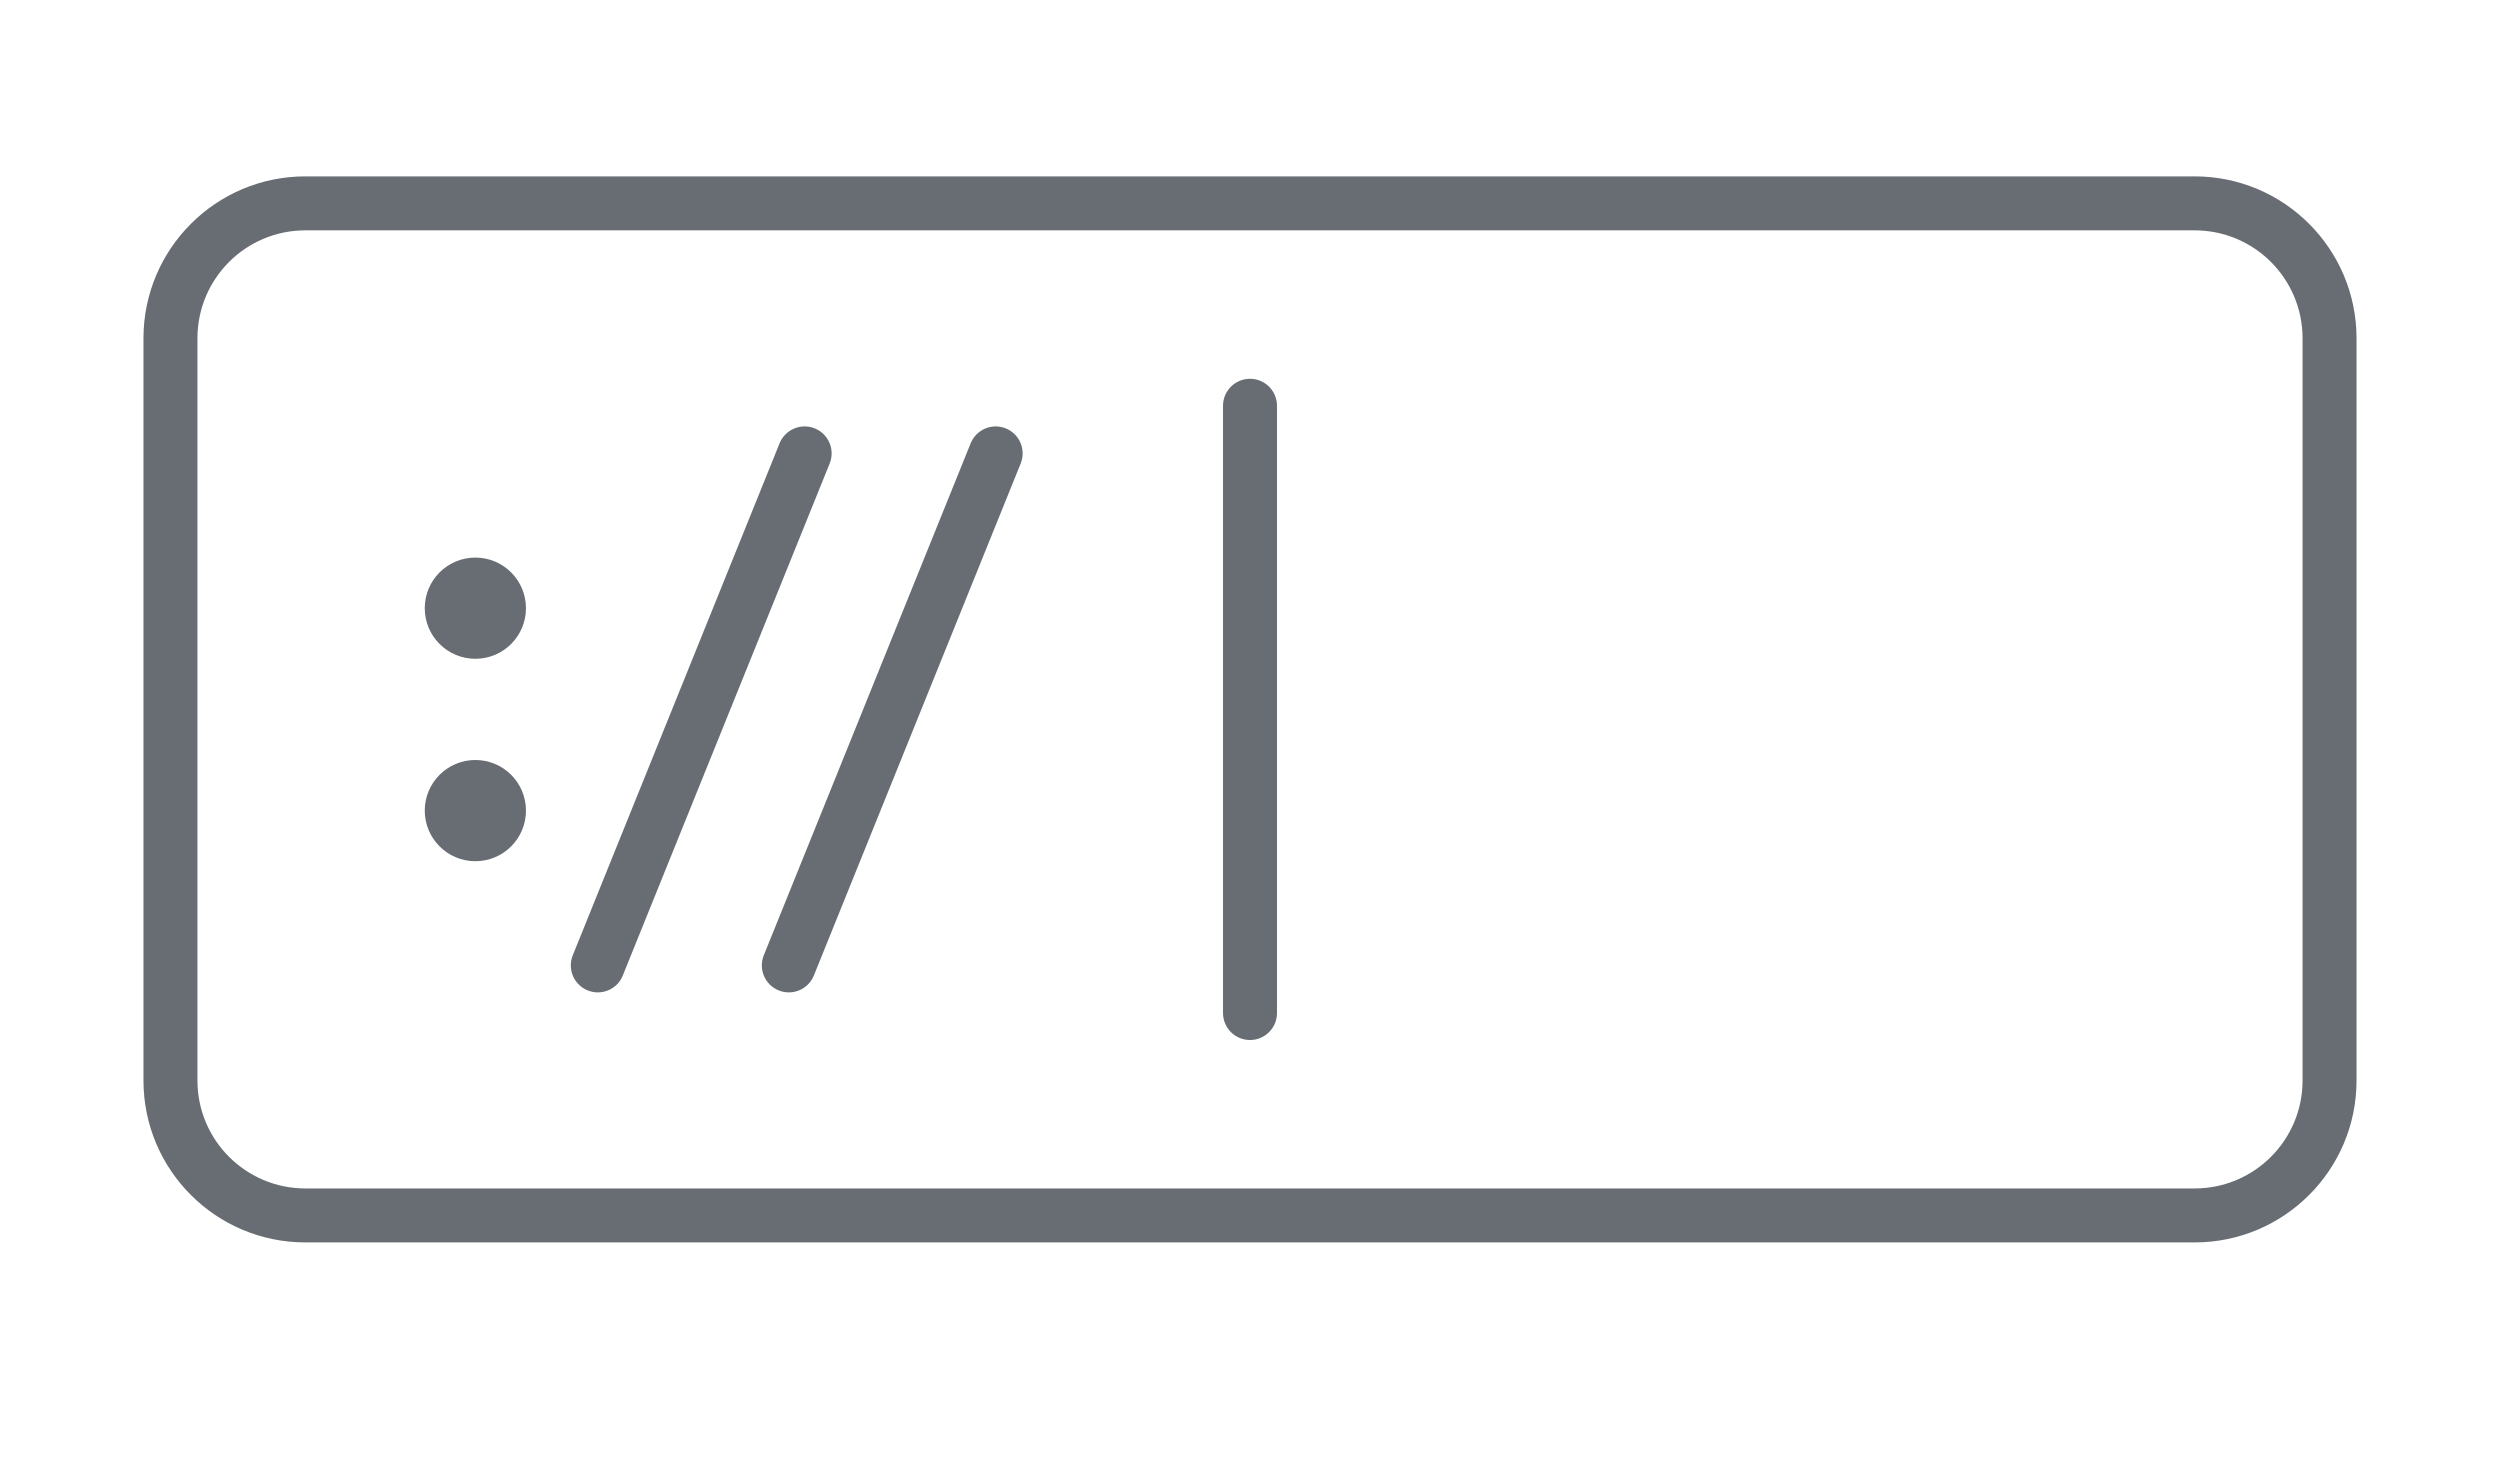 <svg width="32" height="19" viewBox="0 0 34 22" fill="none" xmlns="http://www.w3.org/2000/svg">
<path d="M16.6 15.014C16.6 15.235 16.779 15.414 17 15.414C17.221 15.414 17.4 15.235 17.4 15.014L16.6 15.014ZM17.4 6.014C17.4 5.793 17.221 5.614 17 5.614C16.779 5.614 16.6 5.793 16.6 6.014L17.4 6.014ZM9.794 14.158C9.711 14.363 9.81 14.596 10.015 14.679C10.22 14.762 10.453 14.663 10.536 14.458L9.794 14.158ZM13.601 6.87C13.684 6.665 13.585 6.432 13.38 6.349C13.176 6.267 12.943 6.365 12.86 6.57L13.601 6.87ZM6.963 14.158C6.88 14.363 6.979 14.596 7.184 14.679C7.388 14.762 7.622 14.663 7.704 14.458L6.963 14.158ZM10.77 6.87C10.853 6.665 10.754 6.432 10.549 6.349C10.344 6.267 10.111 6.365 10.028 6.57L10.77 6.87ZM17.4 15.014L17.4 6.014L16.6 6.014L16.6 15.014L17.4 15.014ZM3 3.414H31V2.614H3V3.414ZM32.6 5.014V16.014H33.4V5.014H32.6ZM31 17.614H3V18.414H31V17.614ZM1.4 16.014V5.014H0.6V16.014H1.4ZM3 17.614C2.116 17.614 1.4 16.898 1.4 16.014H0.6C0.6 17.34 1.675 18.414 3 18.414V17.614ZM32.6 16.014C32.6 16.898 31.884 17.614 31 17.614V18.414C32.325 18.414 33.4 17.34 33.4 16.014H32.6ZM31 3.414C31.884 3.414 32.6 4.13 32.6 5.014H33.4C33.4 3.689 32.325 2.614 31 2.614V3.414ZM3 2.614C1.675 2.614 0.6 3.689 0.6 5.014H1.4C1.4 4.13 2.116 3.414 3 3.414V2.614ZM10.536 14.458L13.601 6.87L12.86 6.57L9.794 14.158L10.536 14.458ZM7.704 14.458L10.77 6.87L10.028 6.57L6.963 14.158L7.704 14.458Z" fill="#676D73"/>
<circle cx="5.519" cy="9.014" r="0.75" fill="#676D73"/>
<path d="M6.269 12.014C6.269 12.428 5.934 12.764 5.519 12.764C5.105 12.764 4.769 12.428 4.769 12.014C4.769 11.6 5.105 11.264 5.519 11.264C5.934 11.264 6.269 11.6 6.269 12.014Z" fill="#676D73"/>
</svg>
